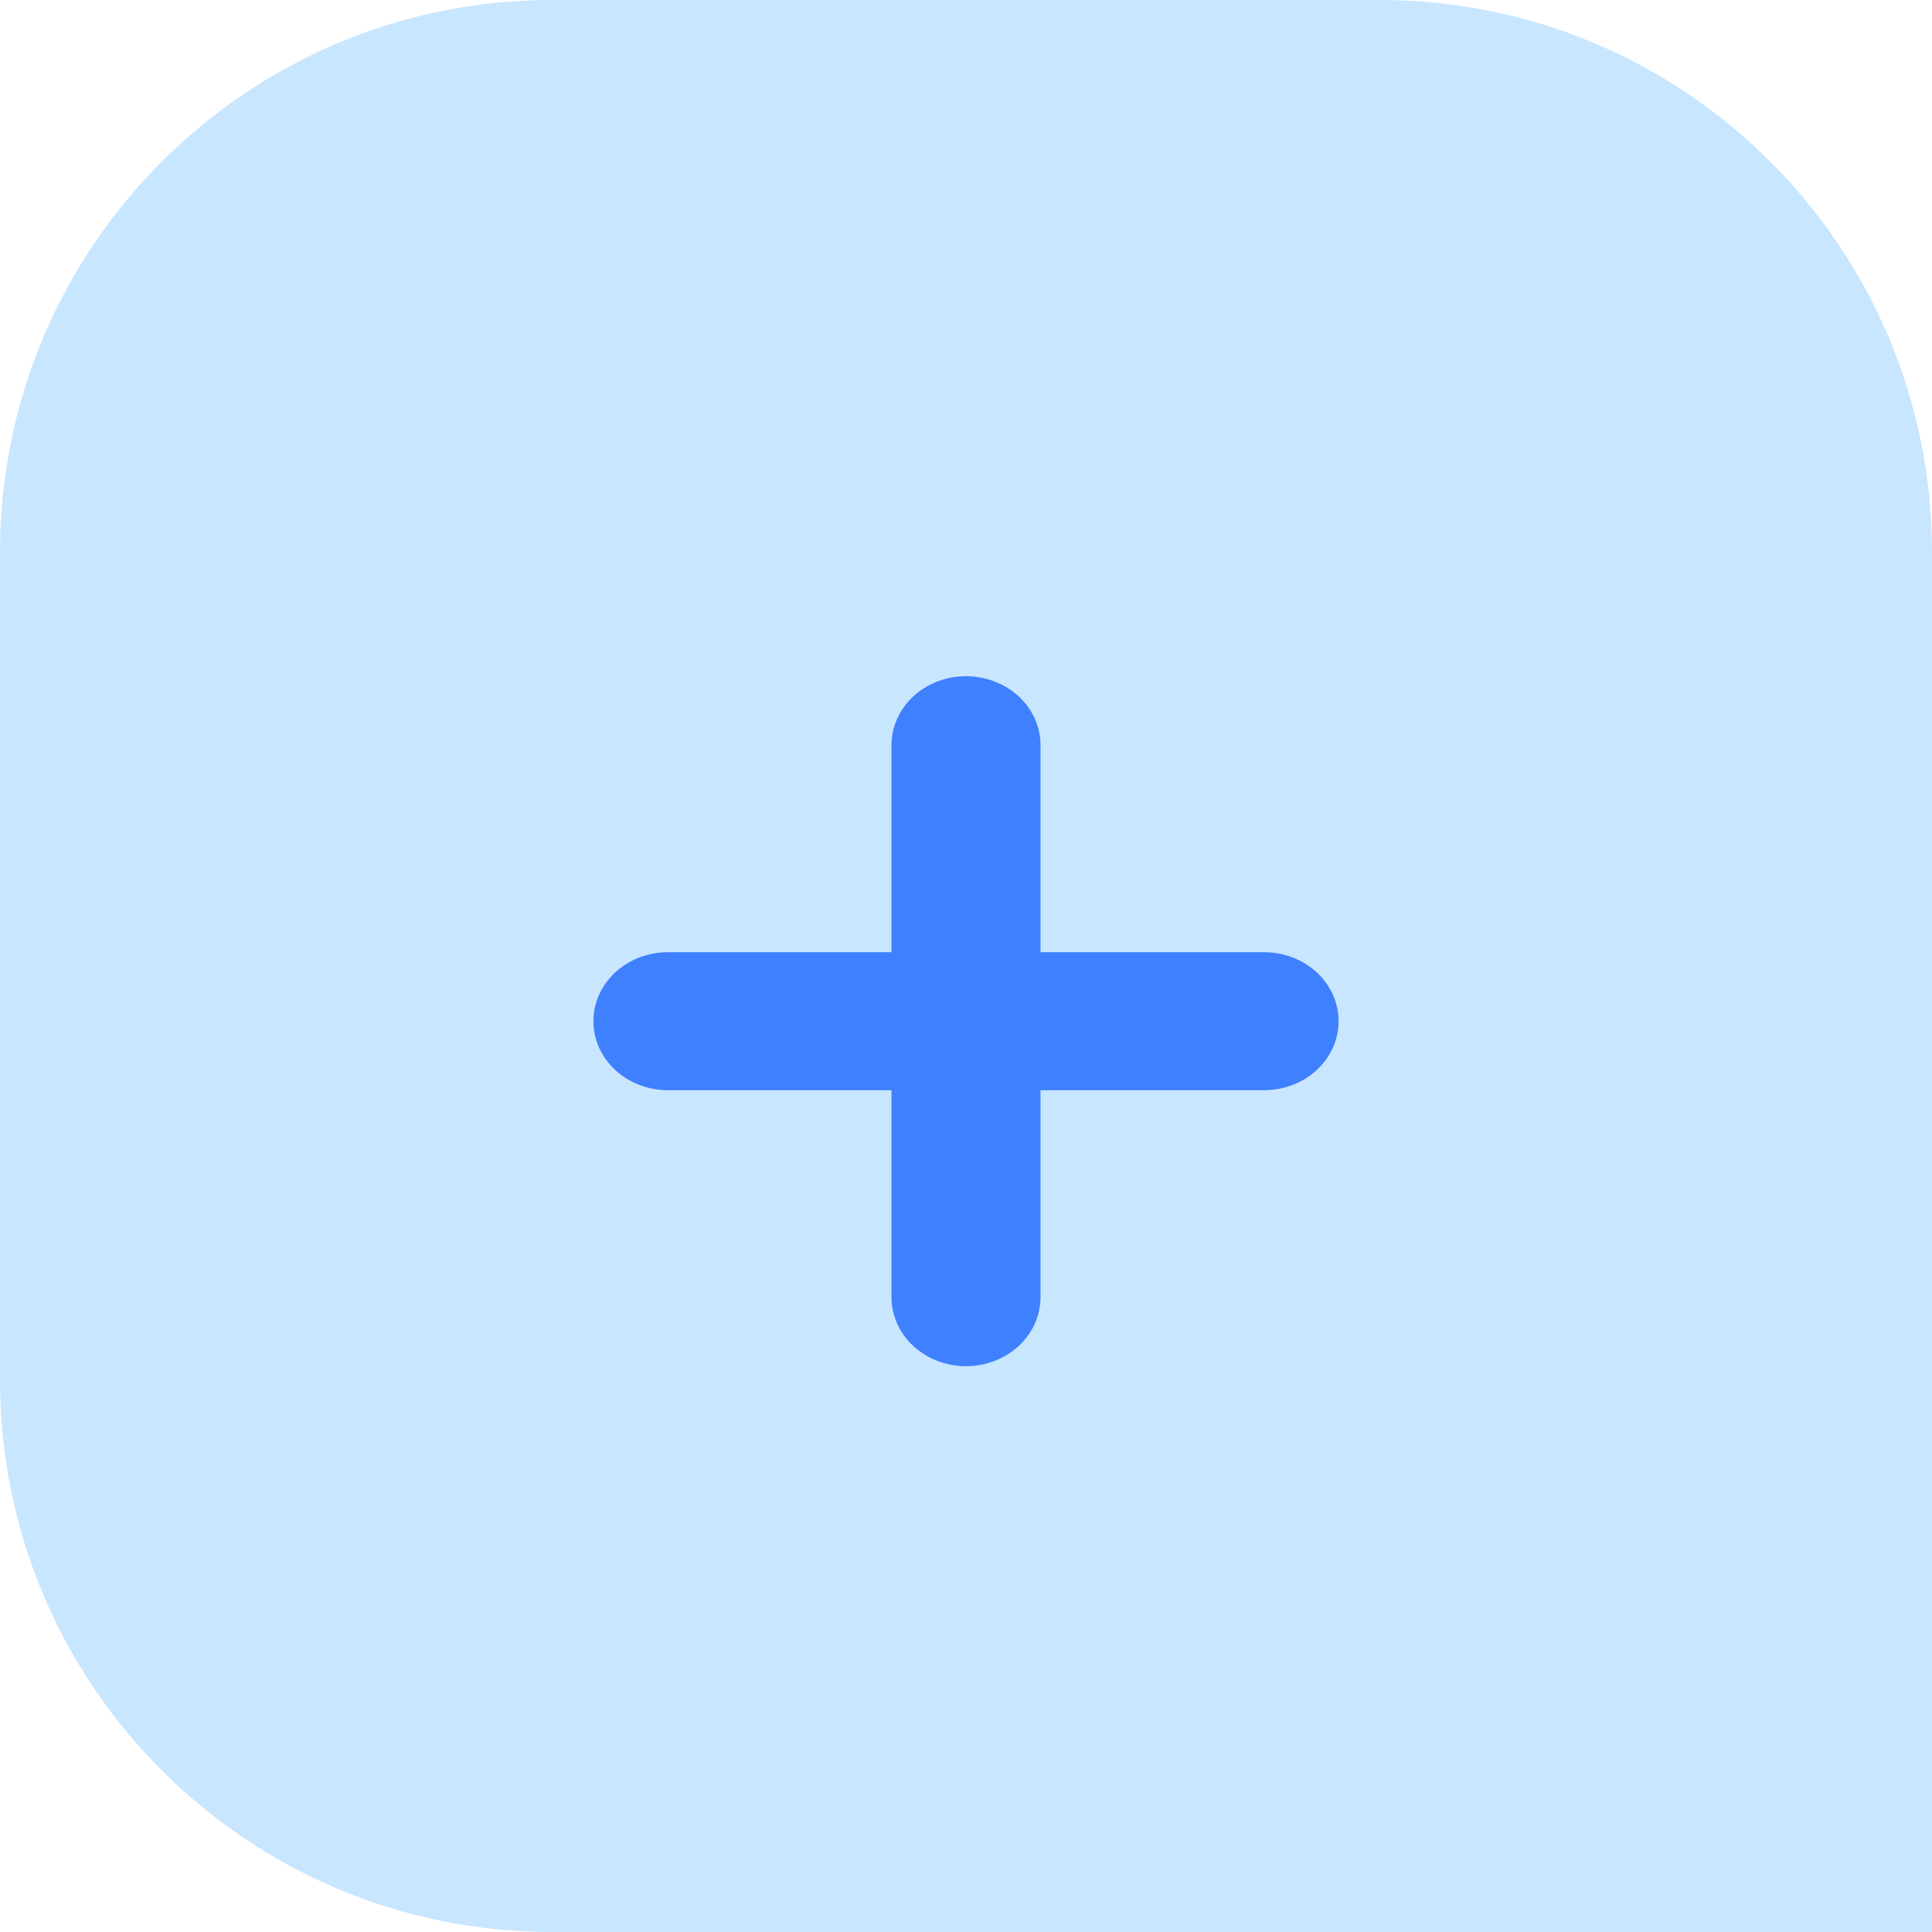 <svg width="35" height="35" viewBox="0 0 35 35" fill="none" xmlns="http://www.w3.org/2000/svg">
<path d="M0 10C0 4.477 4.477 0 10 0H25C30.523 0 35 4.477 35 10V35H10C4.477 35 0 30.523 0 25V10Z" fill="#C9E6FF"/>
<path fill-rule="evenodd" clip-rule="evenodd" d="M17.5 12.25C17.858 12.25 18.201 12.382 18.455 12.616C18.708 12.851 18.85 13.168 18.85 13.5V17.25H22.9C23.258 17.25 23.601 17.382 23.855 17.616C24.108 17.851 24.25 18.169 24.25 18.5C24.25 18.831 24.108 19.149 23.855 19.384C23.601 19.618 23.258 19.75 22.9 19.75H18.85V23.5C18.85 23.831 18.708 24.149 18.455 24.384C18.201 24.618 17.858 24.75 17.5 24.75C17.142 24.75 16.799 24.618 16.545 24.384C16.292 24.149 16.15 23.831 16.15 23.5V19.75H12.1C11.742 19.75 11.399 19.618 11.145 19.384C10.892 19.149 10.75 18.831 10.75 18.5C10.75 18.169 10.892 17.851 11.145 17.616C11.399 17.382 11.742 17.25 12.1 17.25H16.15V13.5C16.15 13.168 16.292 12.851 16.545 12.616C16.799 12.382 17.142 12.25 17.5 12.25Z" fill="#3F80FE"/>
</svg>

